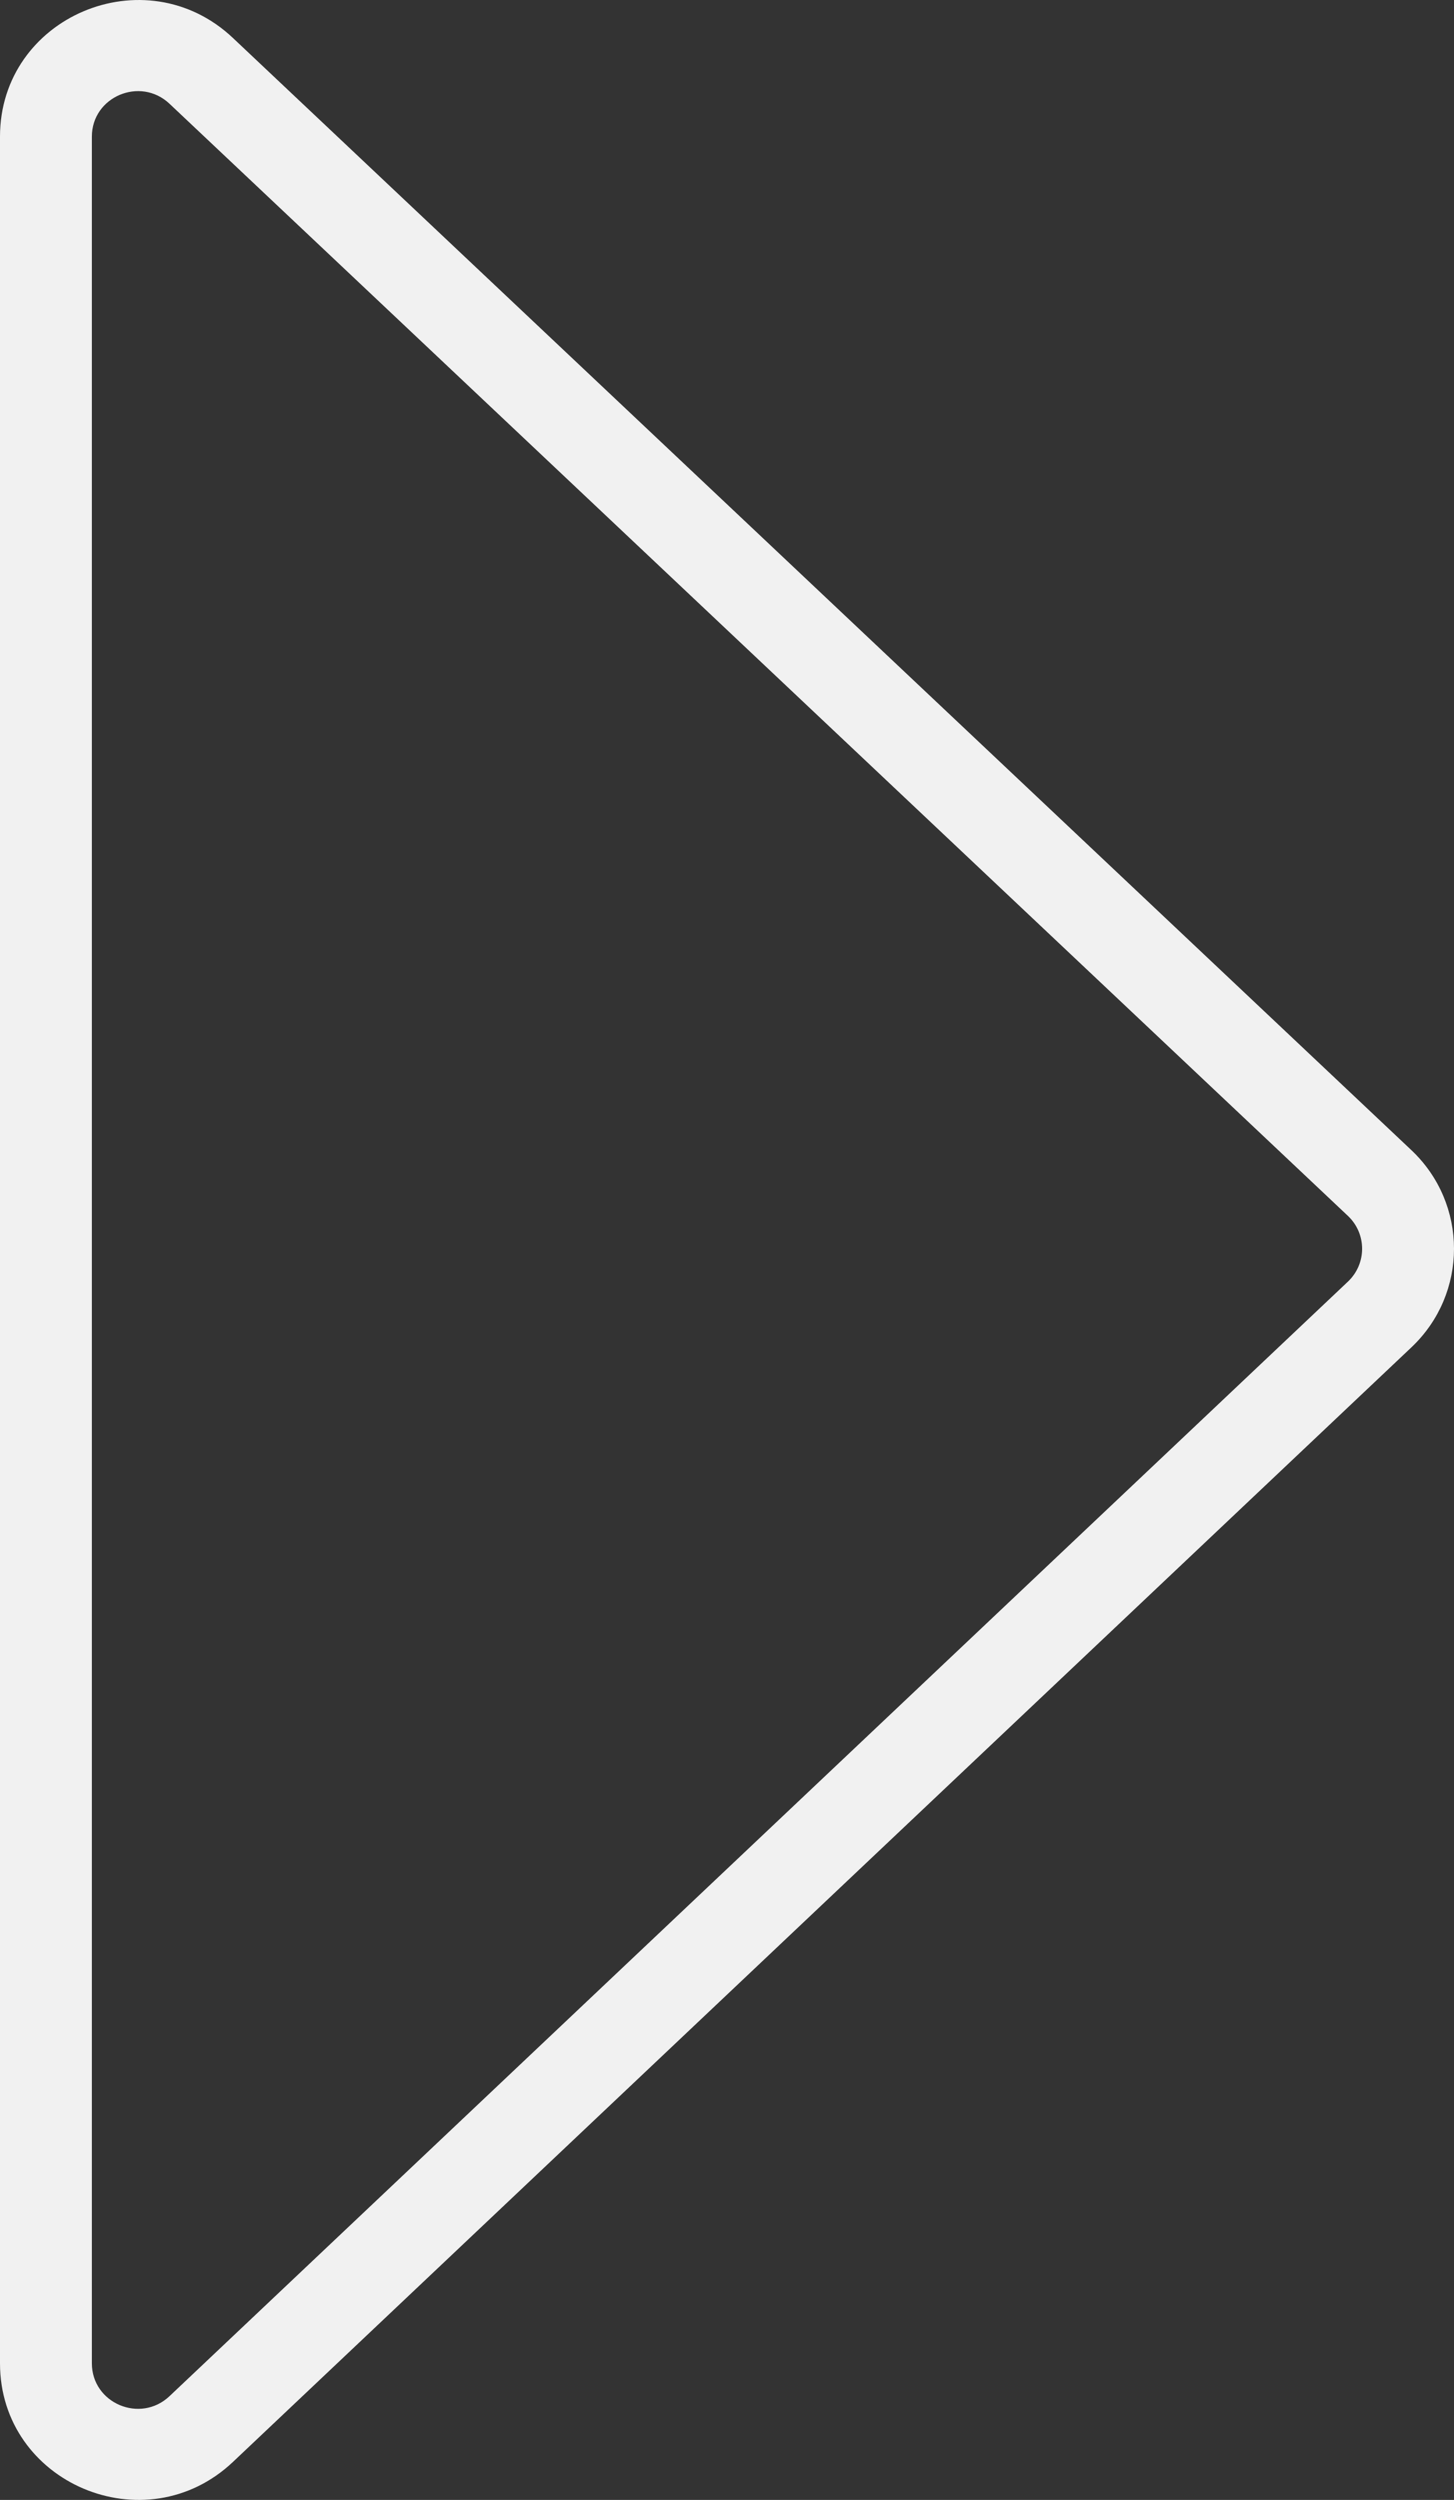 <svg width="32" height="55" viewBox="0 0 32 55" fill="none" xmlns="http://www.w3.org/2000/svg"><rect x="0" y="0" width="32" height="55" fill="#333333" stroke="none"/><path d="M0 3.006C0 0.368 3.195 -0.986 5.126 0.835L31.06 25.302C32.313 26.483 32.313 28.461 31.062 29.643L5.128 54.163C3.198 55.987 0 54.634 0 51.994V3.006ZM2.022 51.994C2.022 52.874 3.087 53.325 3.731 52.717L29.665 28.197C30.082 27.803 30.082 27.144 29.665 26.75L3.731 2.283C3.087 1.676 2.022 2.127 2.022 3.006V51.994Z" fill="#F1F1F1"/></svg>
